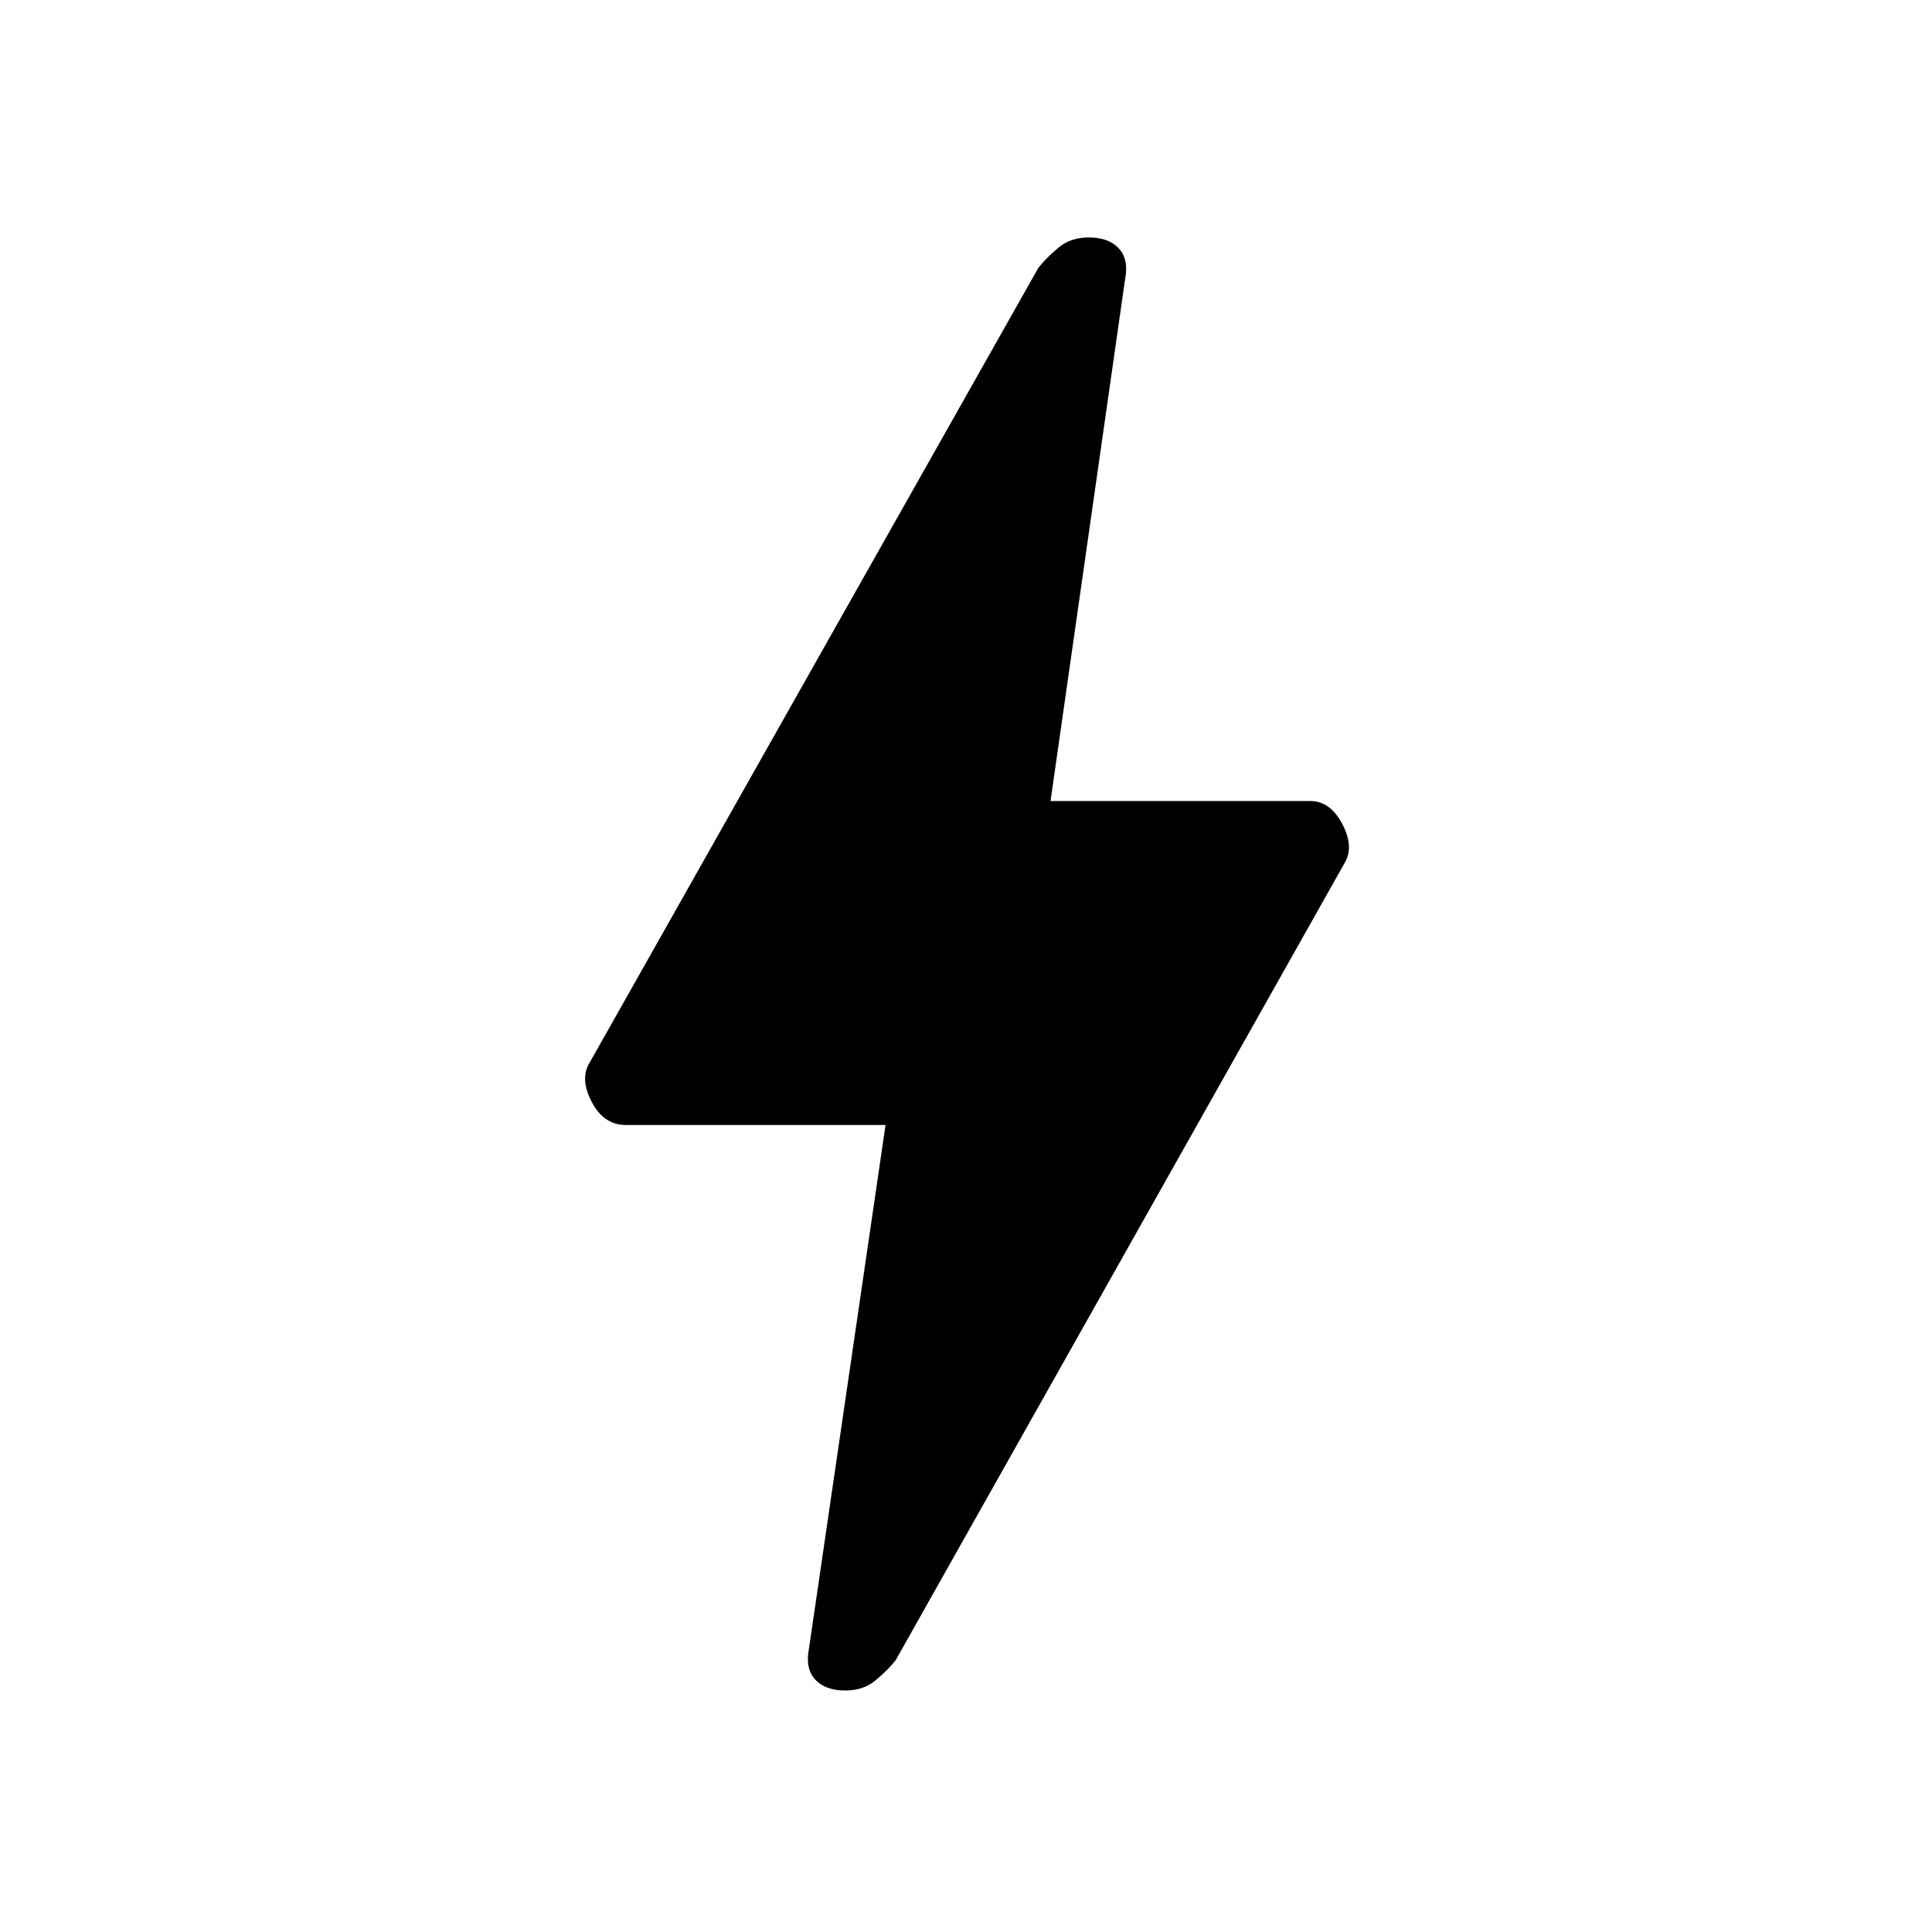 <svg xmlns="http://www.w3.org/2000/svg" height="20" width="20"><path d="M8.75 17.5Q8.542 17.5 8.438 17.385Q8.333 17.271 8.375 17.062L9.167 11.646H6.479Q6.25 11.646 6.125 11.406Q6 11.167 6.104 11L10.75 2.771Q10.833 2.667 10.958 2.563Q11.083 2.458 11.271 2.458Q11.479 2.458 11.583 2.573Q11.688 2.688 11.646 2.896L10.875 8.292H13.562Q13.771 8.292 13.896 8.531Q14.021 8.771 13.917 8.938L9.271 17.188Q9.188 17.292 9.062 17.396Q8.938 17.5 8.75 17.5Z"/></svg>